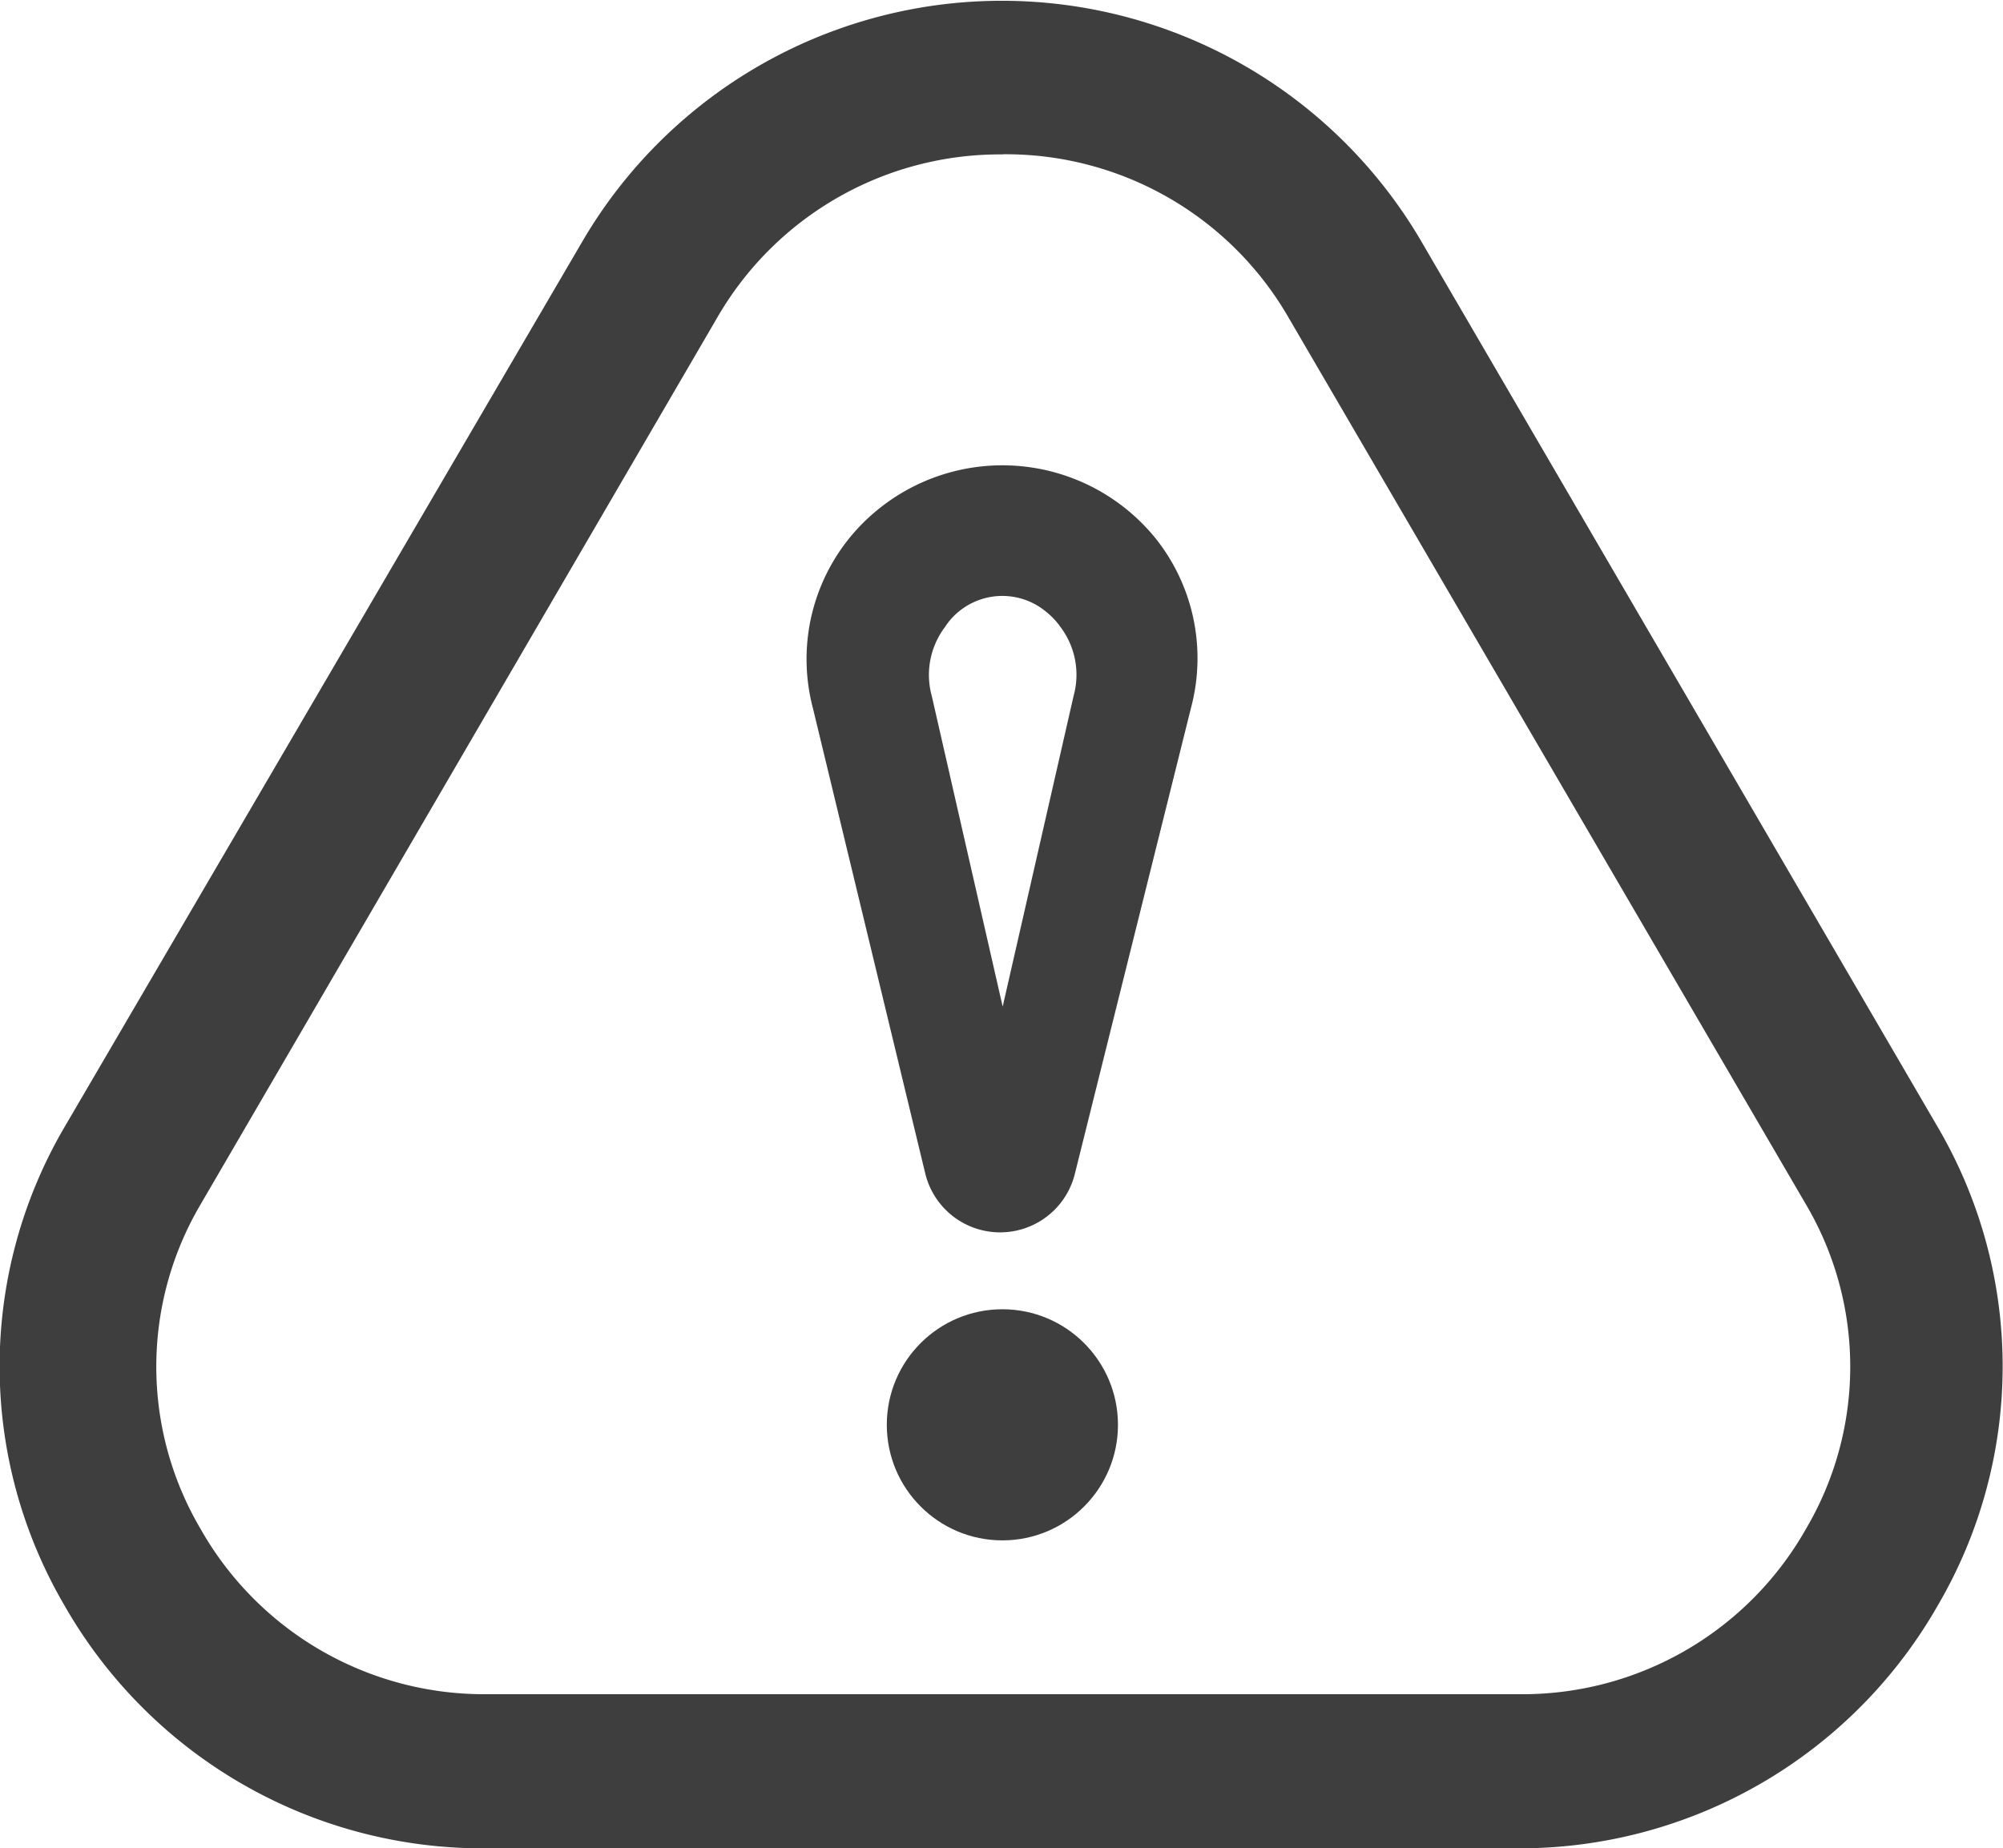 <svg xmlns="http://www.w3.org/2000/svg" width="13.604" height="12.556" viewBox="0 0 13.604 12.556">
  <g id="Layer_2" data-name="Layer 2" transform="translate(0)">
    <path id="Caminho_72" data-name="Caminho 72" d="M378.673,34.318h-7.009A3.27,3.27,0,0,1,368.8,32.67a3.216,3.216,0,0,1,0-3.253l3.52-6.021a3.3,3.3,0,0,1,5.691,0l3.51,6.021h0a3.216,3.216,0,0,1,0,3.253A3.27,3.27,0,0,1,378.673,34.318Zm-3.5-11.507a2.217,2.217,0,0,0-1.941,1.109l-3.51,6.026a2.17,2.17,0,0,0,0,2.2,2.213,2.213,0,0,0,1.946,1.125h7.009a2.213,2.213,0,0,0,1.951-1.125,2.17,2.17,0,0,0,0-2.2l-3.515-6.026A2.217,2.217,0,0,0,375.168,22.81Z" transform="translate(-368.361 -21.762)" fill="#3e3e3e"/>
    <path id="Caminho_73" data-name="Caminho 73" d="M381.107,29.766a.282.282,0,0,0-.23.115.272.272,0,0,0-.052.251l.282,1.14.282-1.14a.272.272,0,0,0-.052-.251A.282.282,0,0,0,381.107,29.766Z" transform="translate(-374.3 -25.579)" fill="none"/>
    <path id="Caminho_74" data-name="Caminho 74" d="M381.209,28.307a1.339,1.339,0,0,0-1.882-.21,1.307,1.307,0,0,0-.451,1.356l.764,3.165a.523.523,0,0,0,1.015,0l.79-3.17A1.307,1.307,0,0,0,381.209,28.307Zm-.562,1.062-.482,2.112-.482-2.112a.539.539,0,0,1,.089-.465.465.465,0,0,1,.687-.106.51.51,0,0,1,.1.106A.539.539,0,0,1,380.647,29.369Z" transform="translate(-373.355 -24.643)" fill="#3e3e3e"/>
    <circle id="Elipse_2" data-name="Elipse 2" cx="0.785" cy="0.785" r="0.785" transform="translate(6.023 8.894)" fill="#3e3e3e"/>
  </g>
</svg>
